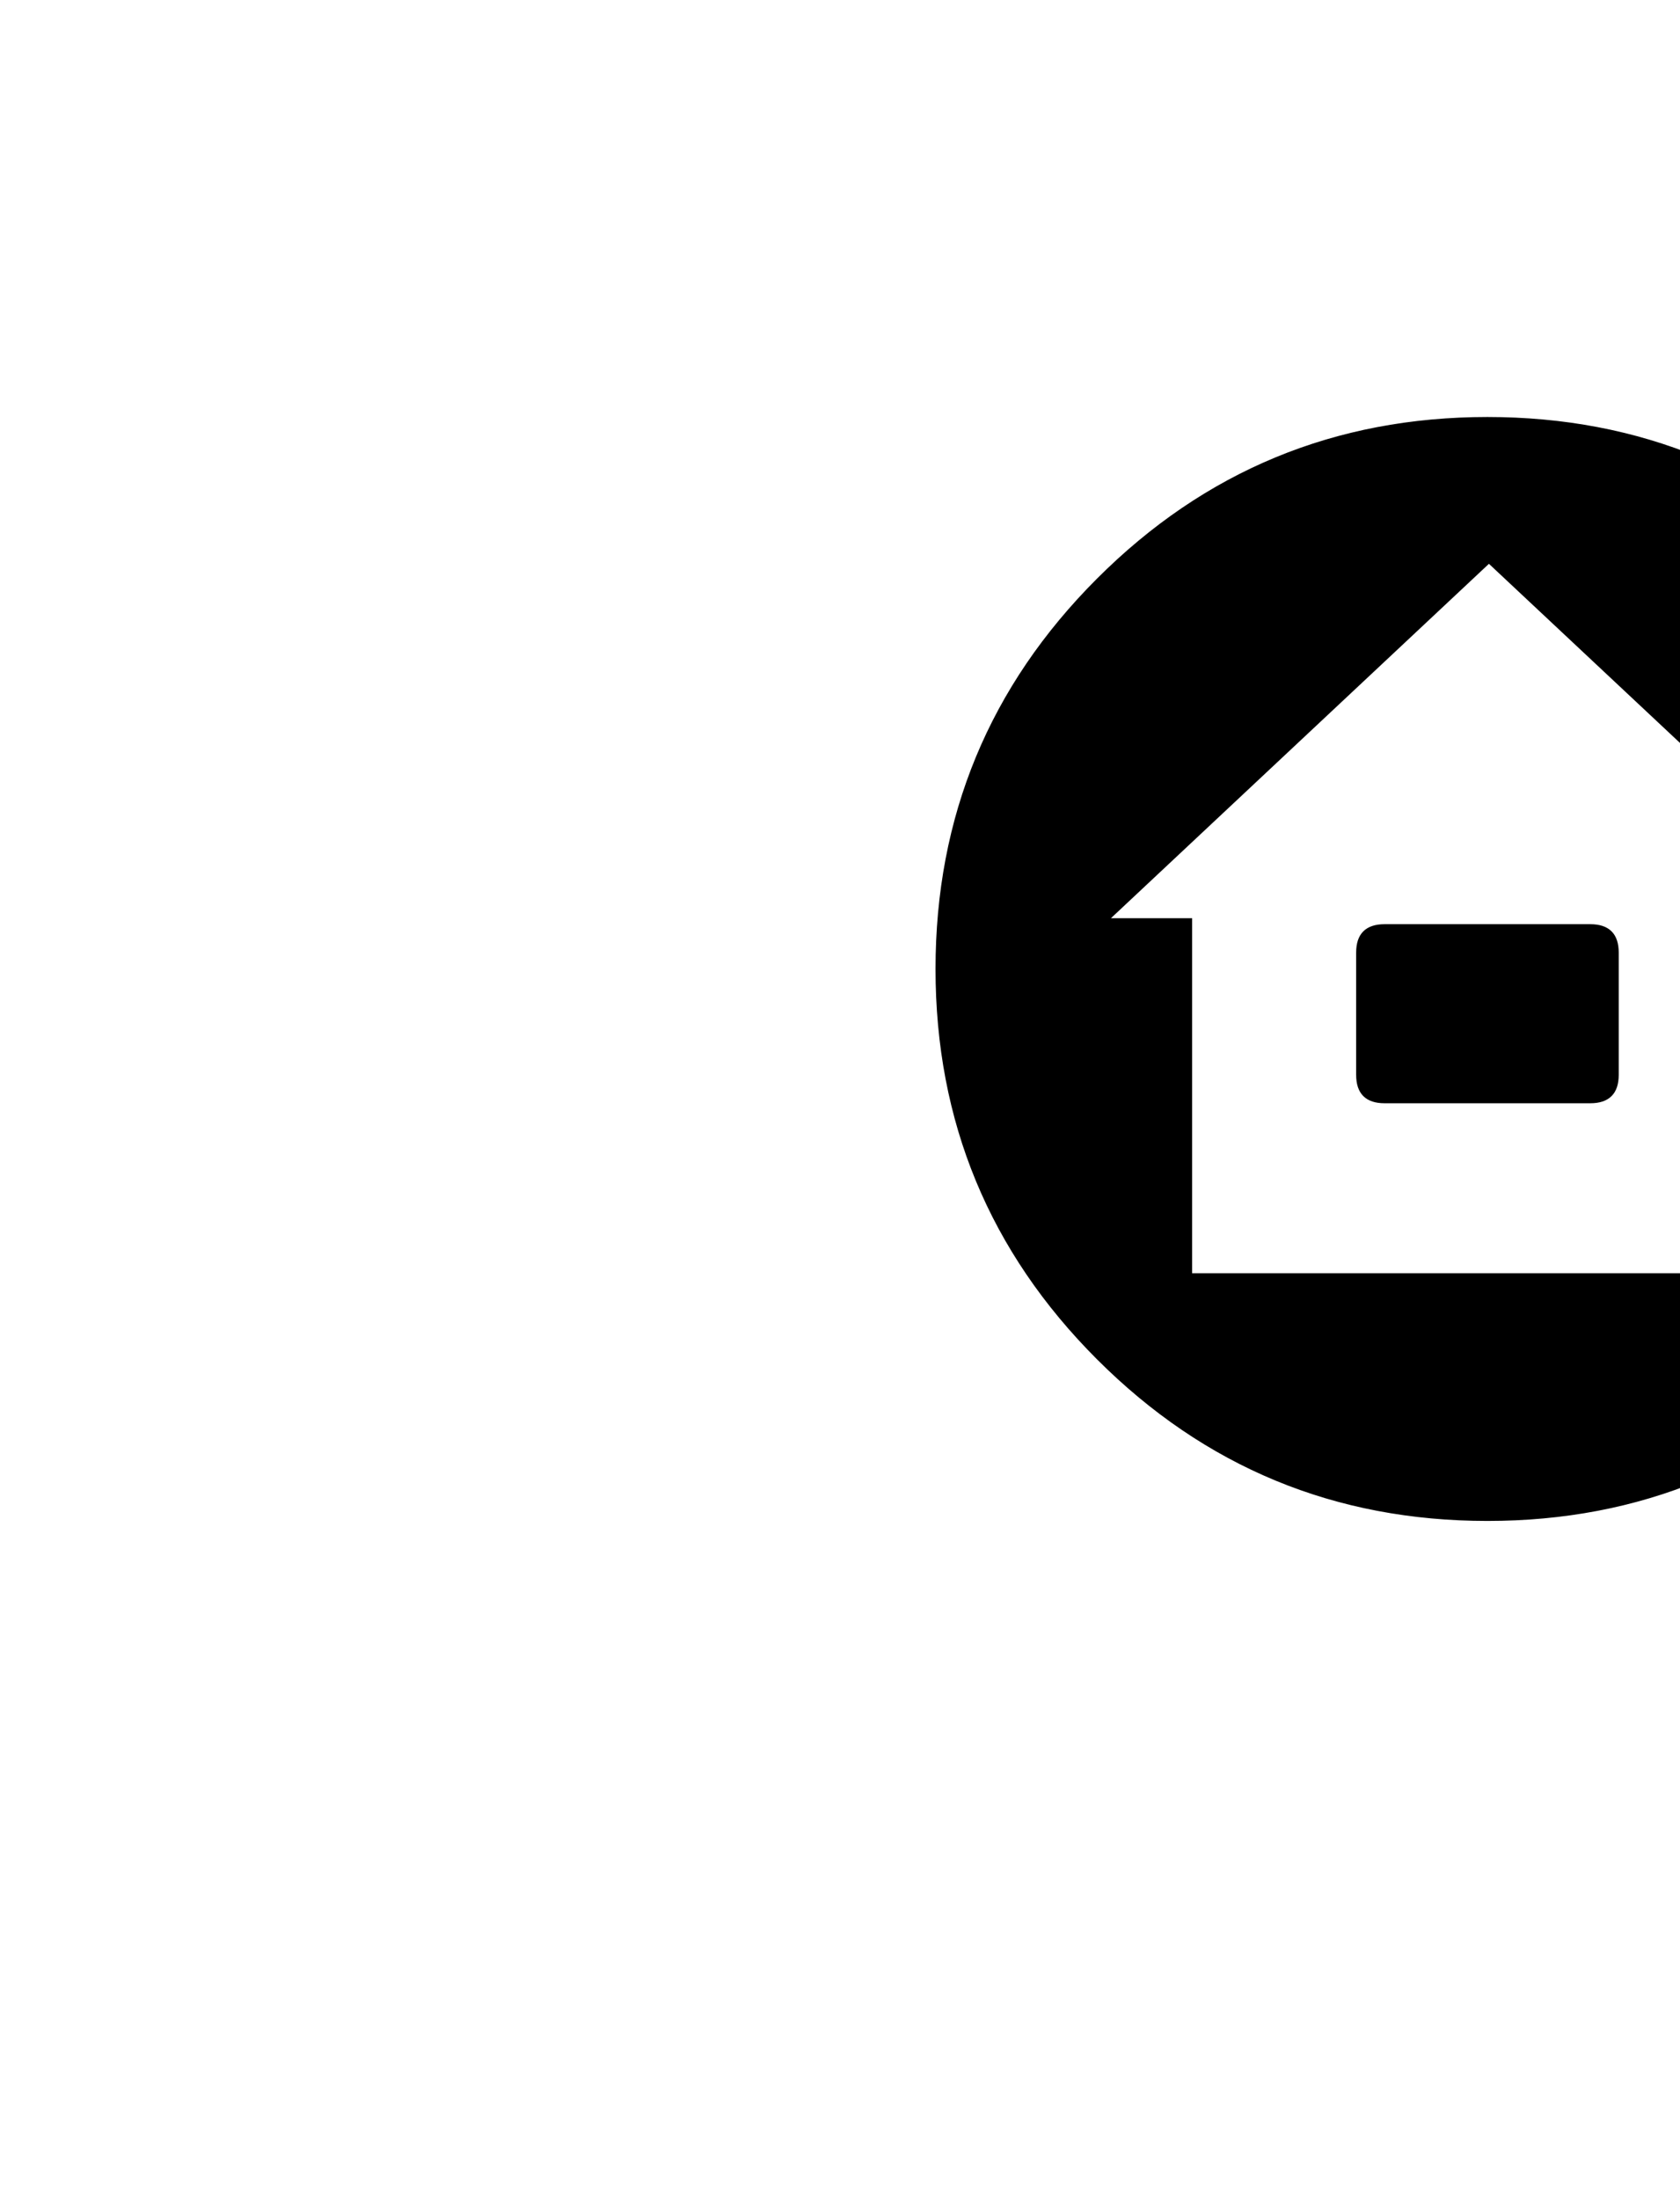 <svg width="100%" height="100%" viewBox="0 0 554 725" xmlns="http://www.w3.org/2000/svg">
	<path fill="black" stroke="black" transform="translate(218,725) scale(1,-1)" d="M400.878,533.878 C365.463,569.293,322.671,587,272.5,587 C222.329,587,179.537,569.293,144.122,533.878 C108.707,498.463,91,455.671,91,405.5 C91,355.329,108.707,312.537,144.122,277.122 C179.537,241.707,222.329,224,272.5,224 C322.671,224,365.463,241.707,400.878,277.122 C436.293,312.537,454,355.329,454,405.5 C454,455.671,436.293,498.463,400.878,533.878Z M147.073,421.732 C147.073,421.732,272.992,539.78,272.992,539.78 C272.992,539.78,398.911,421.732,398.911,421.732 C398.911,421.732,371.366,421.732,371.366,421.732 C371.366,421.732,371.366,304.667,371.366,304.667 C371.366,304.667,174.618,304.667,174.618,304.667 C174.618,304.667,174.618,421.732,174.618,421.732 C174.618,421.732,147.073,421.732,147.073,421.732Z M306.439,419.764 C306.439,419.764,238.561,419.764,238.561,419.764 C232.659,419.764,229.707,416.813,229.707,410.911 C229.707,410.911,229.707,410.911,229.707,410.911 C229.707,410.911,229.707,370.577,229.707,370.577 C229.707,364.675,232.659,361.724,238.561,361.724 C238.561,361.724,238.561,361.724,238.561,361.724 C238.561,361.724,306.439,361.724,306.439,361.724 C312.341,361.724,315.293,364.675,315.293,370.577 C315.293,370.577,315.293,370.577,315.293,370.577 C315.293,370.577,315.293,410.911,315.293,410.911 C315.293,416.813,312.341,419.764,306.439,419.764 C306.439,419.764,306.439,419.764,306.439,419.764Z"/>
</svg>

